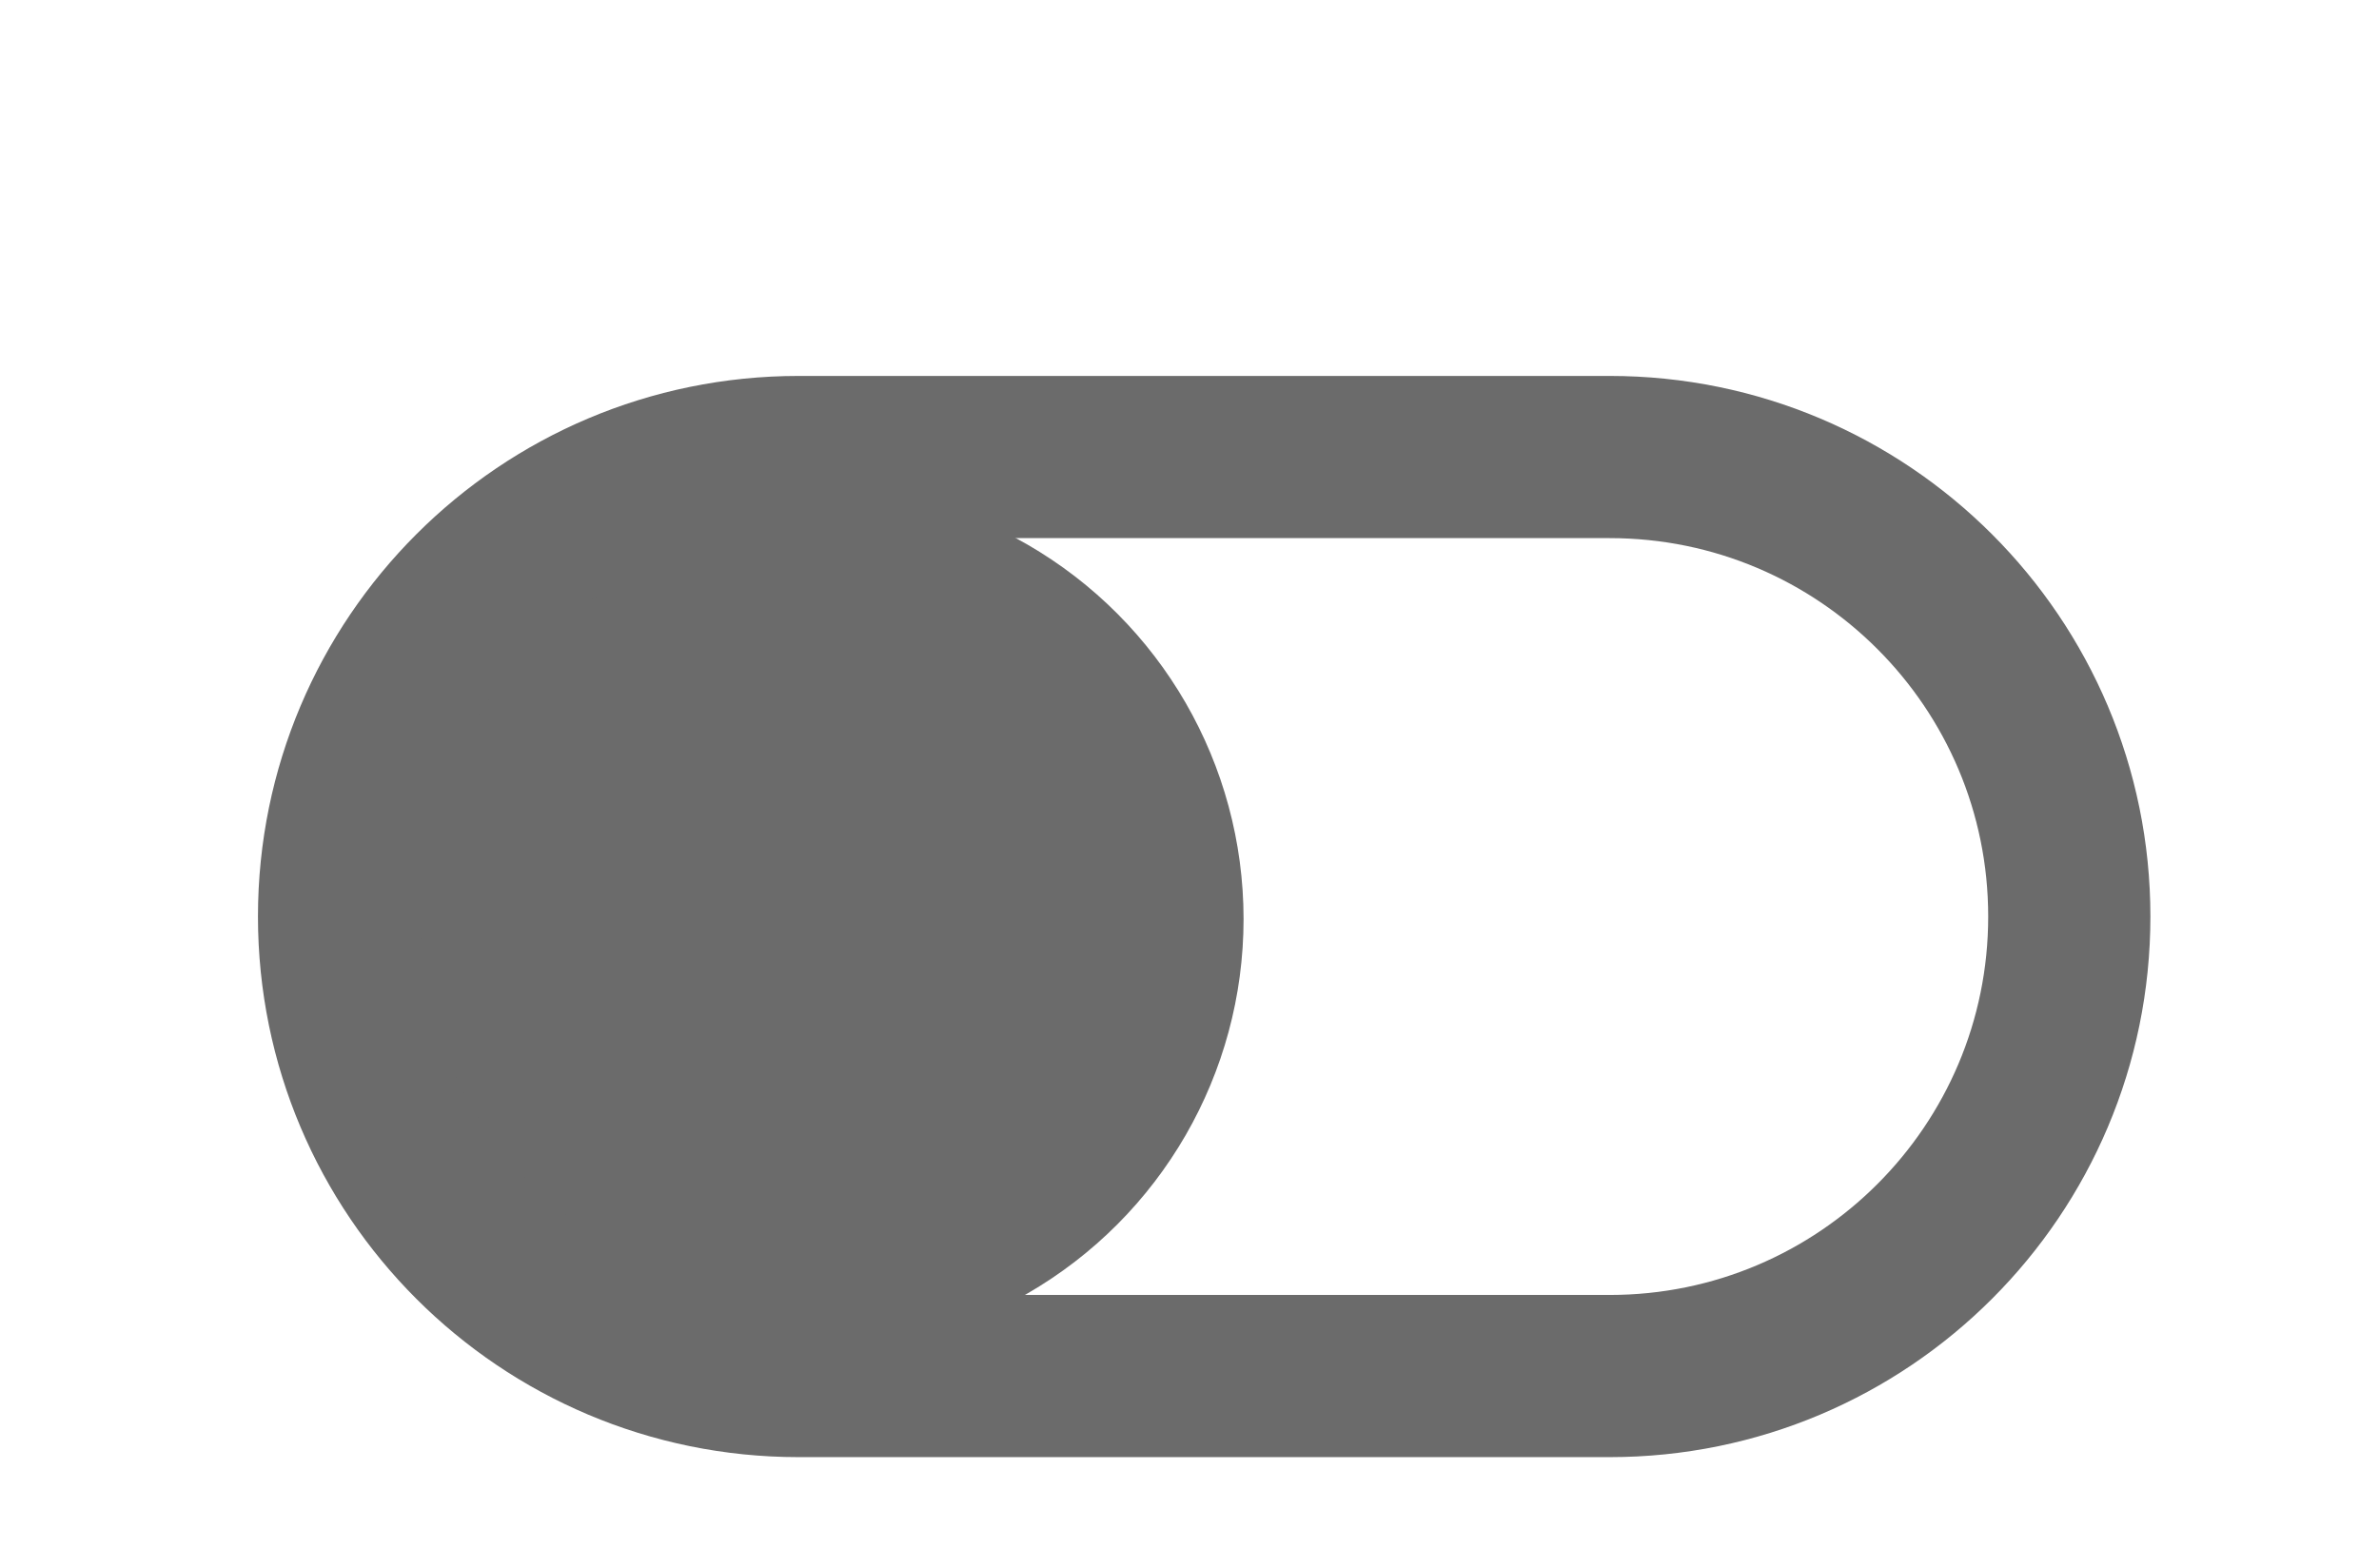 <svg width="44" height="29" viewBox="0 0 44 29" fill="none" xmlns="http://www.w3.org/2000/svg">
<g filter="url(#filter0_di_167_603)">
<circle cx="15" cy="11" r="8" transform="rotate(-180 15 11)" fill="#6B6B6B"/>
<path d="M29.771 19.454L14.771 19.454C10.077 19.454 6.271 15.649 6.271 10.954C6.271 6.26 10.077 2.454 14.771 2.454L29.771 2.454C34.466 2.454 38.272 6.26 38.272 10.954C38.272 15.649 34.466 19.454 29.771 19.454Z" stroke="#6B6B6B" stroke-width="3"/>
</g>
<defs>
<filter id="filter0_di_167_603" x="0.771" y="0.954" width="43" height="28" filterUnits="userSpaceOnUse" color-interpolation-filters="sRGB">
<feFlood flood-opacity="0" result="BackgroundImageFix"/>
<feColorMatrix in="SourceAlpha" type="matrix" values="0 0 0 0 0 0 0 0 0 0 0 0 0 0 0 0 0 0 127 0" result="hardAlpha"/>
<feOffset dy="4"/>
<feGaussianBlur stdDeviation="2"/>
<feComposite in2="hardAlpha" operator="out"/>
<feColorMatrix type="matrix" values="0 0 0 0 0 0 0 0 0 0 0 0 0 0 0 0 0 0 0.25 0"/>
<feBlend mode="normal" in2="BackgroundImageFix" result="effect1_dropShadow_167_603"/>
<feBlend mode="normal" in="SourceGraphic" in2="effect1_dropShadow_167_603" result="shape"/>
<feColorMatrix in="SourceAlpha" type="matrix" values="0 0 0 0 0 0 0 0 0 0 0 0 0 0 0 0 0 0 127 0" result="hardAlpha"/>
<feOffset dy="2"/>
<feGaussianBlur stdDeviation="1"/>
<feComposite in2="hardAlpha" operator="arithmetic" k2="-1" k3="1"/>
<feColorMatrix type="matrix" values="0 0 0 0 0 0 0 0 0 0 0 0 0 0 0 0 0 0 0.25 0"/>
<feBlend mode="normal" in2="shape" result="effect2_innerShadow_167_603"/>
</filter>
</defs>
</svg>
